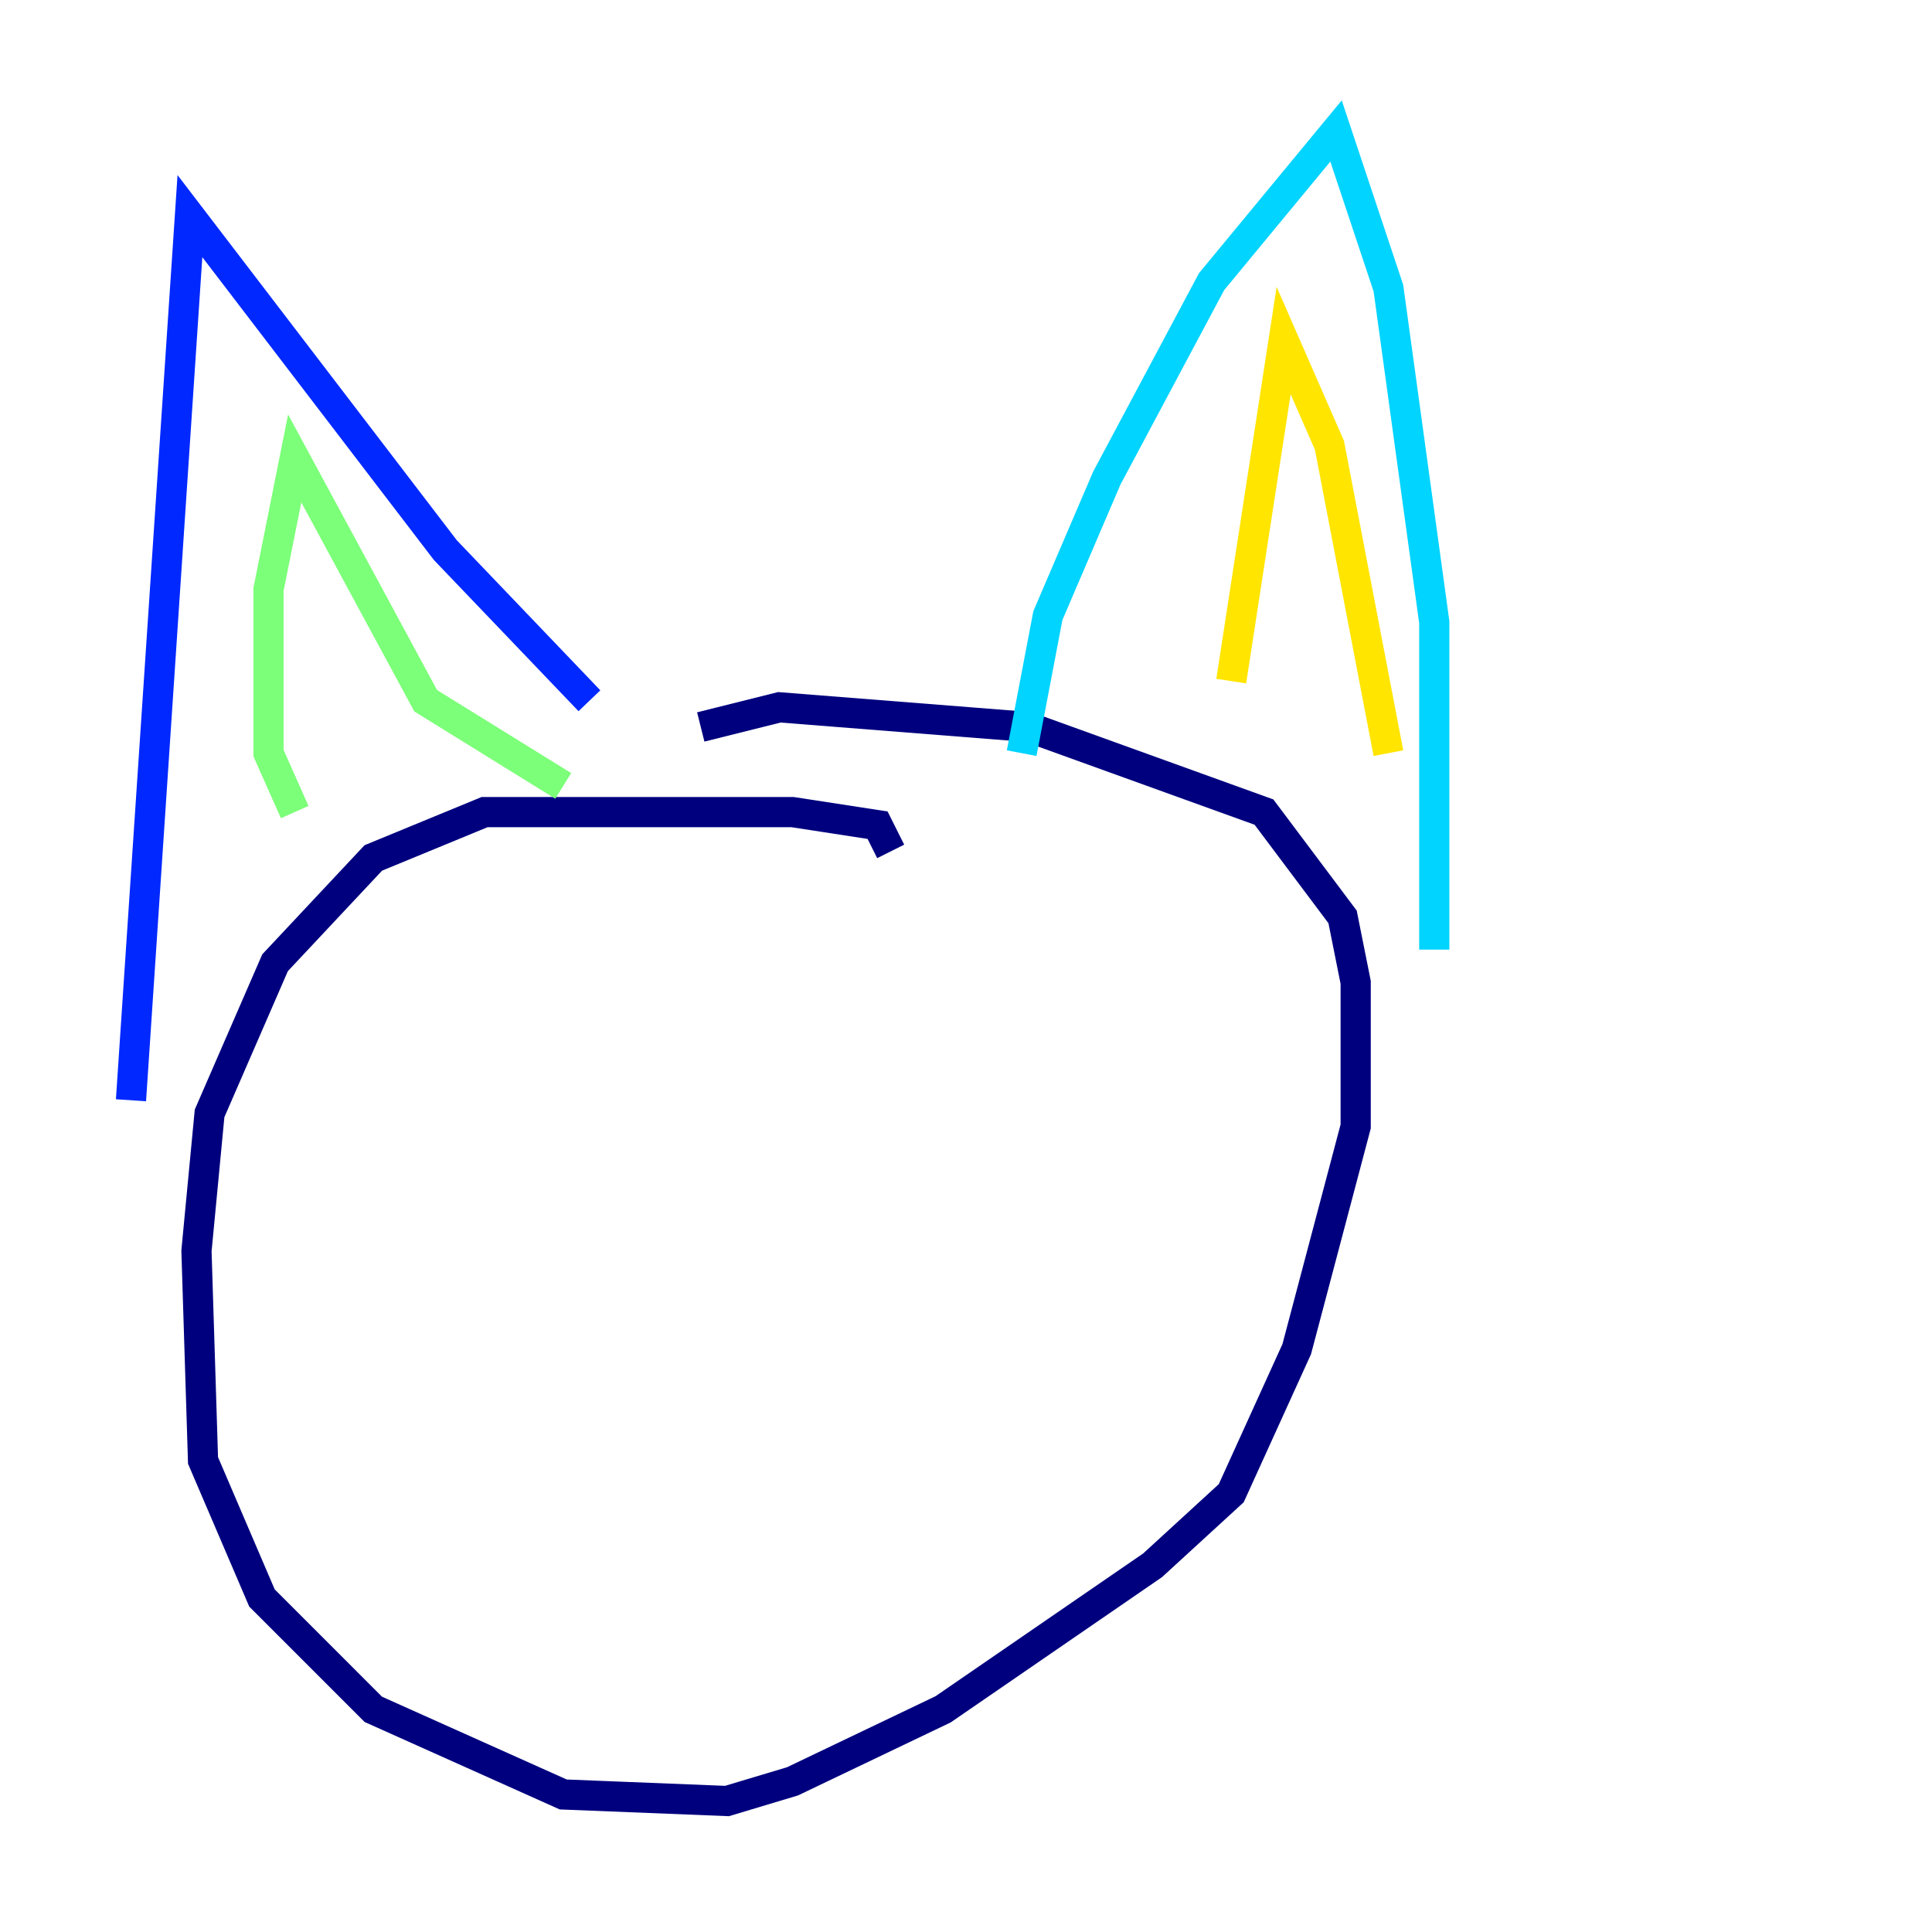 <?xml version="1.0" encoding="utf-8" ?>
<svg baseProfile="tiny" height="128" version="1.2" viewBox="0,0,128,128" width="128" xmlns="http://www.w3.org/2000/svg" xmlns:ev="http://www.w3.org/2001/xml-events" xmlns:xlink="http://www.w3.org/1999/xlink"><defs /><polyline fill="none" points="59.01,56.407 58.142,54.671 52.502,53.803 32.108,53.803 24.732,56.841 18.224,63.783 13.885,73.763 13.017,82.875 13.451,96.759 17.356,105.871 24.732,113.248 37.315,118.888 48.163,119.322 52.502,118.02 62.481,113.248 76.366,103.702 81.573,98.929 85.912,89.383 89.817,74.63 89.817,65.085 88.949,60.746 83.742,53.803 68.122,48.163 51.634,46.861 46.427,48.163" stroke="#00007f" stroke-width="2" /><polyline fill="none" points="8.678,72.895 12.583,14.319 29.505,36.447 39.051,46.427" stroke="#0028ff" stroke-width="2" /><polyline fill="none" points="67.688,49.898 69.424,40.786 73.329,31.675 80.271,18.658 88.515,8.678 91.986,19.091 95.024,41.22 95.024,62.915" stroke="#00d4ff" stroke-width="2" /><polyline fill="none" points="19.525,53.803 17.79,49.898 17.79,39.051 19.525,30.373 28.203,46.427 37.315,52.068" stroke="#7cff79" stroke-width="2" /><polyline fill="none" points="81.573,45.125 85.044,22.563 88.081,29.505 91.986,49.898" stroke="#ffe500" stroke-width="2" /><polyline fill="none" points="32.108,75.498 32.108,75.498" stroke="#ff4600" stroke-width="2" /><polyline fill="none" points="32.542,74.63 32.542,74.63" stroke="#7f0000" stroke-width="2" /></svg>